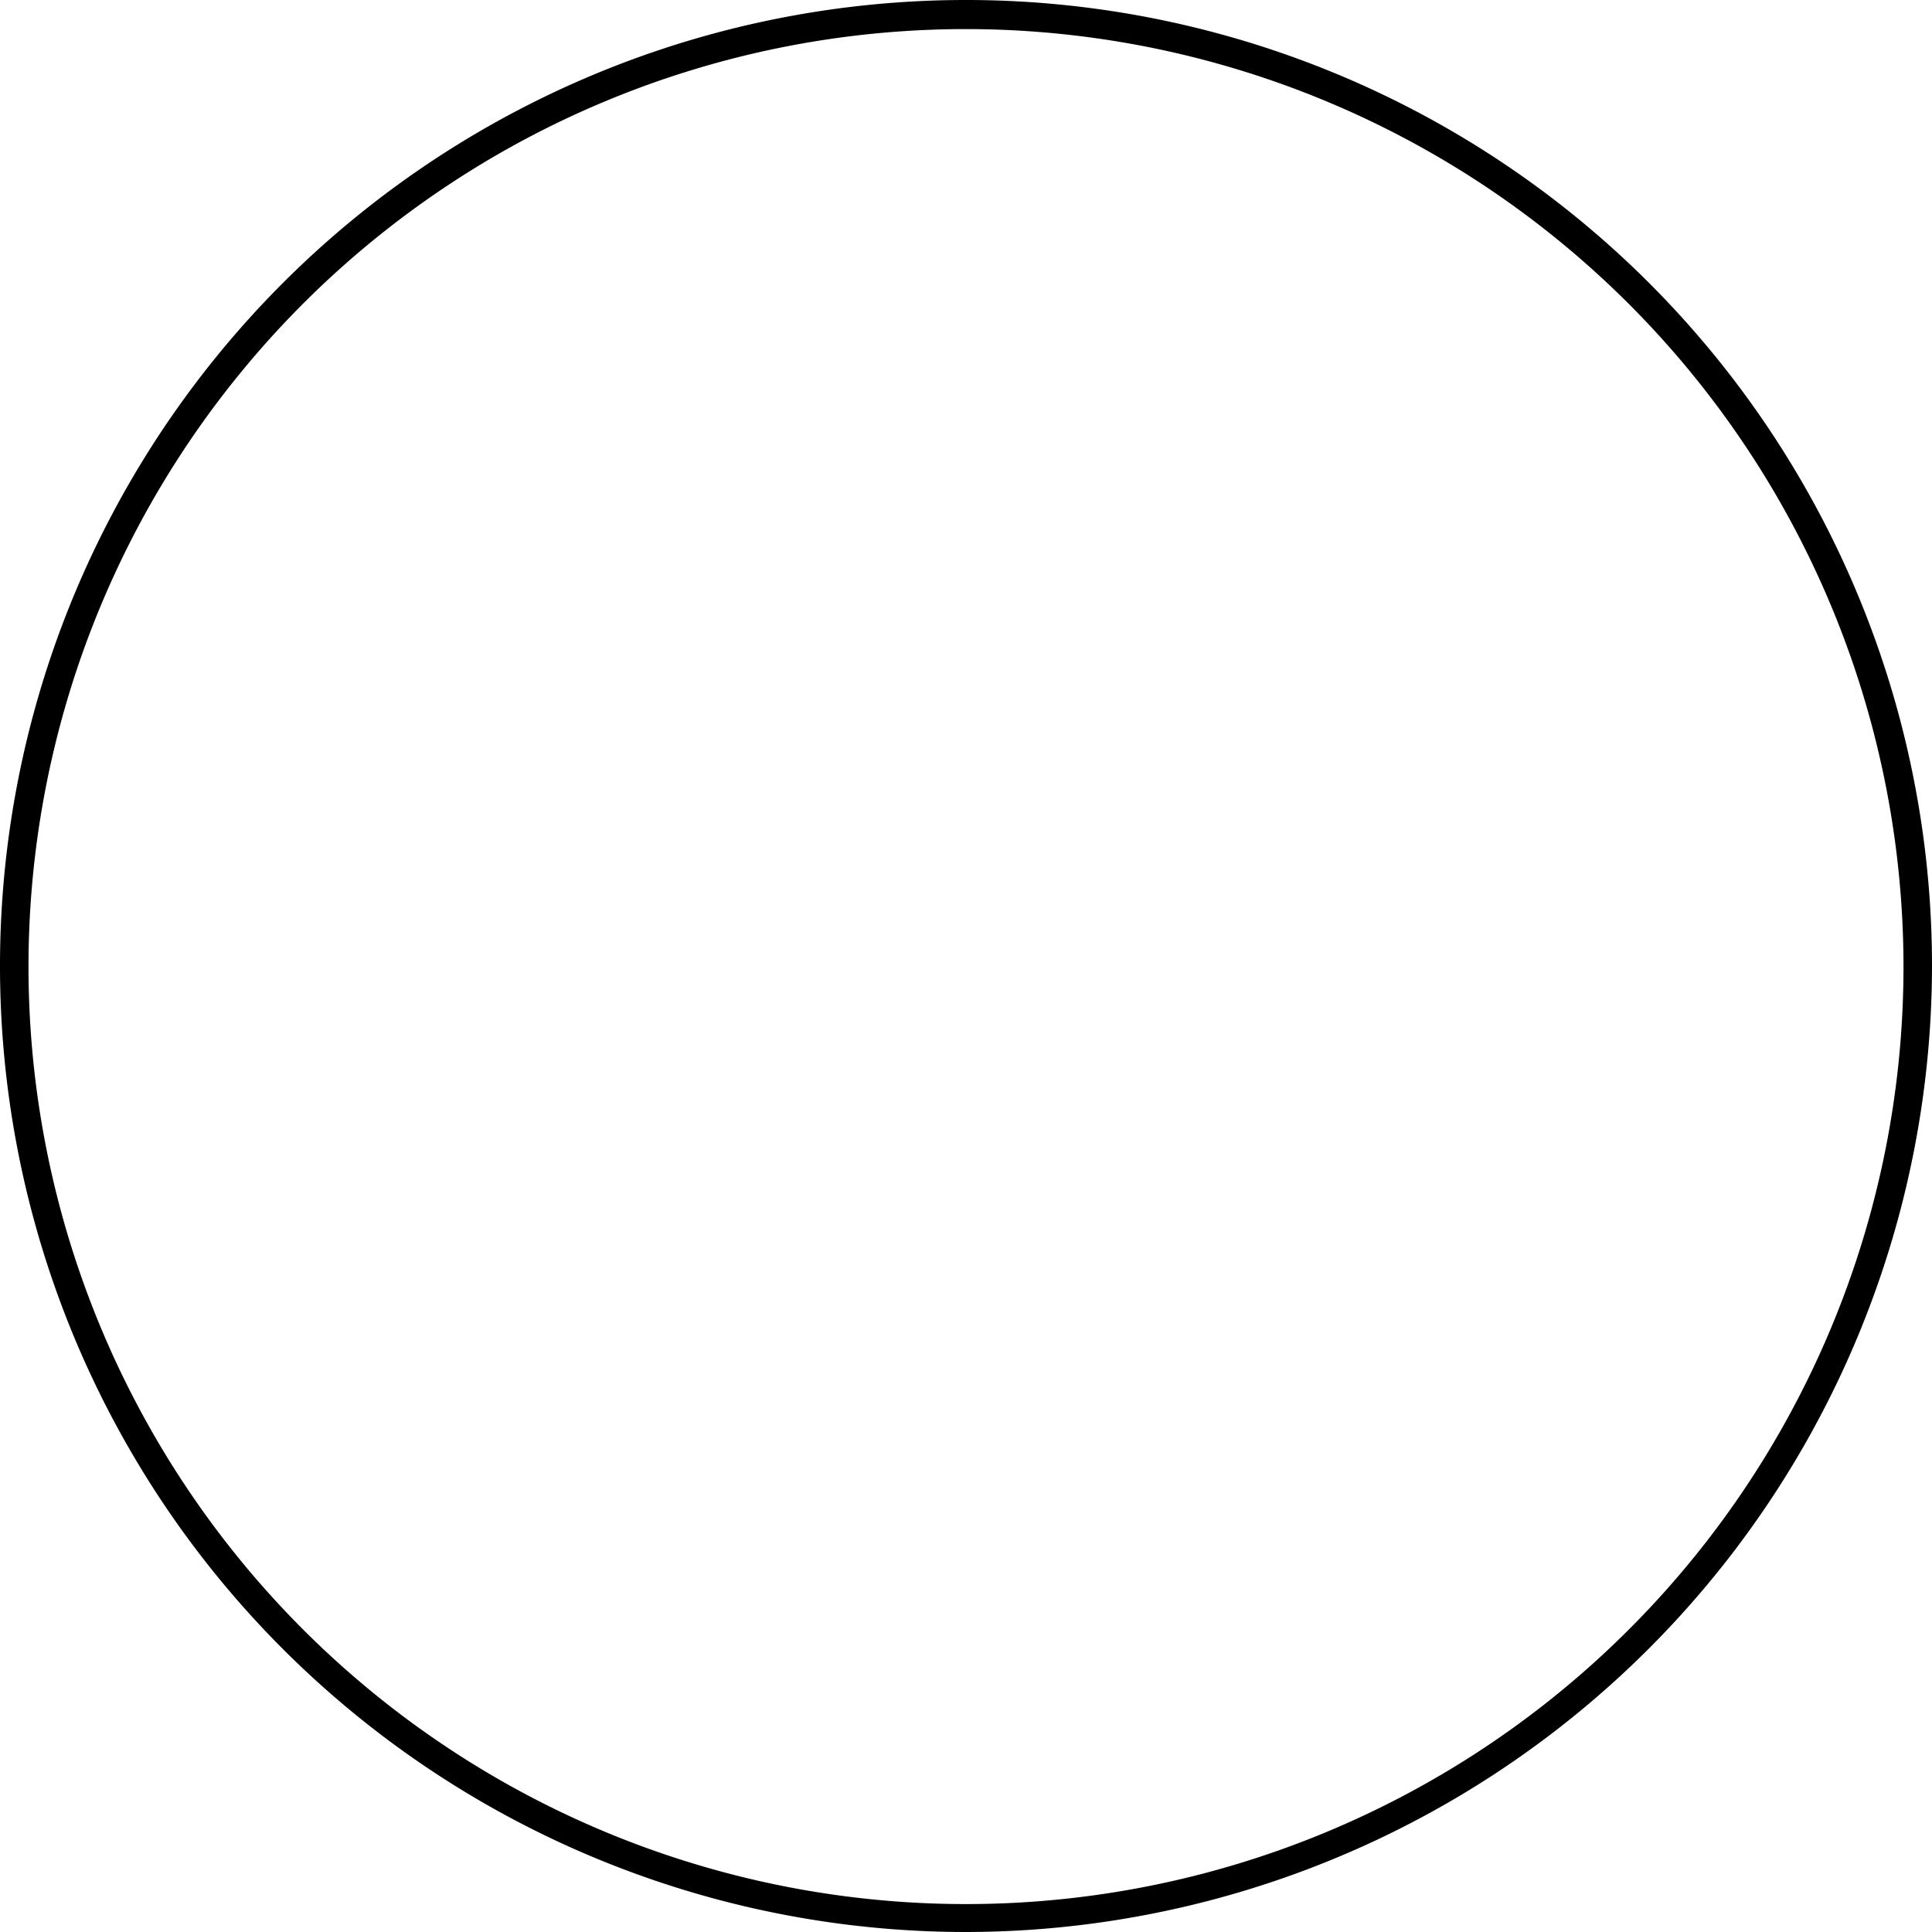 <svg id="Camada_1" data-name="Camada 1" xmlns="http://www.w3.org/2000/svg" viewBox="0 0 66.42 66.42"><path d="M33.21,66.42A33.21,33.21,0,1,1,66.42,33.21,33.25,33.25,0,0,1,33.21,66.42ZM33.21,1A32.23,32.23,0,1,0,65.44,33.21,32.25,32.25,0,0,0,33.21,1Z"/></svg>